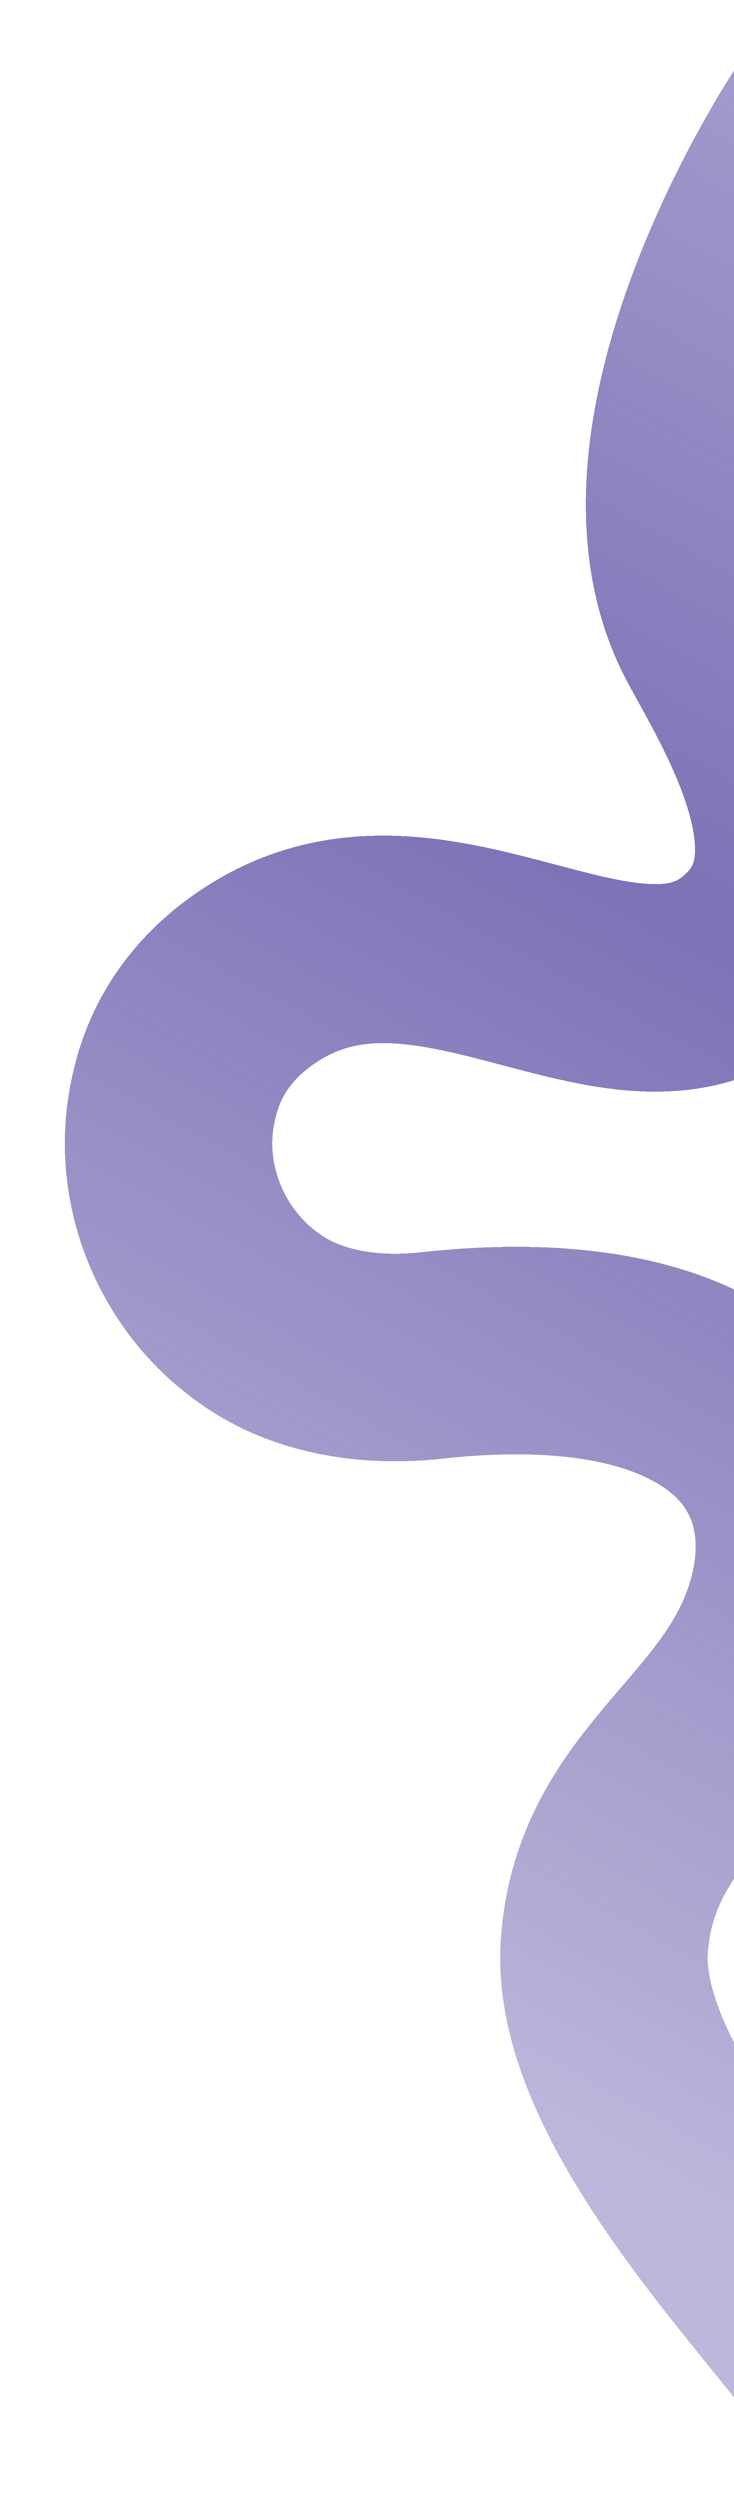 <svg id="wave" width="467" height="1590" viewBox="0 0 467 1590" fill="none" xmlns="http://www.w3.org/2000/svg">
<g filter="url(#filter0_bd_893_1237)">
<path d="M547.5 1510.42C550.662 1481.39 376.5 1330.11 384.5 1217.6C391.578 1118.07 478.218 1090.62 503 1002.4C529.5 908.073 463.194 821.344 274.958 842.079C220 848.133 187 831.92 174.653 824.724C124.602 795.555 98.3 736.247 110 680.596C112.892 666.84 121.609 626.51 170.5 597.074C281.629 530.166 405.513 662.736 485 580.369C540 523.377 483.255 430.13 458 383.845C395 268.387 505 86.603 524.5 57.616" stroke="url(#paint0_linear_893_1237)" stroke-opacity="0.75" stroke-width="132" shape-rendering="crispEdges"/>
</g>
<defs>
<filter id="filter0_bd_893_1237" x="0.904" y="0.902" width="652.977" height="1588.53" filterUnits="userSpaceOnUse" color-interpolation-filters="sRGB">
<feFlood flood-opacity="0" result="BackgroundImageFix"/>
<feGaussianBlur in="BackgroundImageFix" stdDeviation="5"/>
<feComposite in2="SourceAlpha" operator="in" result="effect1_backgroundBlur_893_1237"/>
<feColorMatrix in="SourceAlpha" type="matrix" values="0 0 0 0 0 0 0 0 0 0 0 0 0 0 0 0 0 0 127 0" result="hardAlpha"/>
<feOffset dy="20"/>
<feGaussianBlur stdDeviation="20"/>
<feComposite in2="hardAlpha" operator="out"/>
<feColorMatrix type="matrix" values="0 0 0 0 0.406 0 0 0 0 0.377 0 0 0 0 0.579 0 0 0 0.35 0"/>
<feBlend mode="normal" in2="effect1_backgroundBlur_893_1237" result="effect2_dropShadow_893_1237"/>
<feBlend mode="normal" in="SourceGraphic" in2="effect2_dropShadow_893_1237" result="shape"/>
</filter>
<linearGradient id="paint0_linear_893_1237" x1="879.904" y1="25.89" x2="199.826" y2="1269.18" gradientUnits="userSpaceOnUse">
<stop stop-color="#50439F" stop-opacity="0.6"/>
<stop offset="0.48" stop-color="#50439F"/>
<stop offset="1" stop-color="#50439F" stop-opacity="0.5"/>
</linearGradient>
</defs>
</svg>
